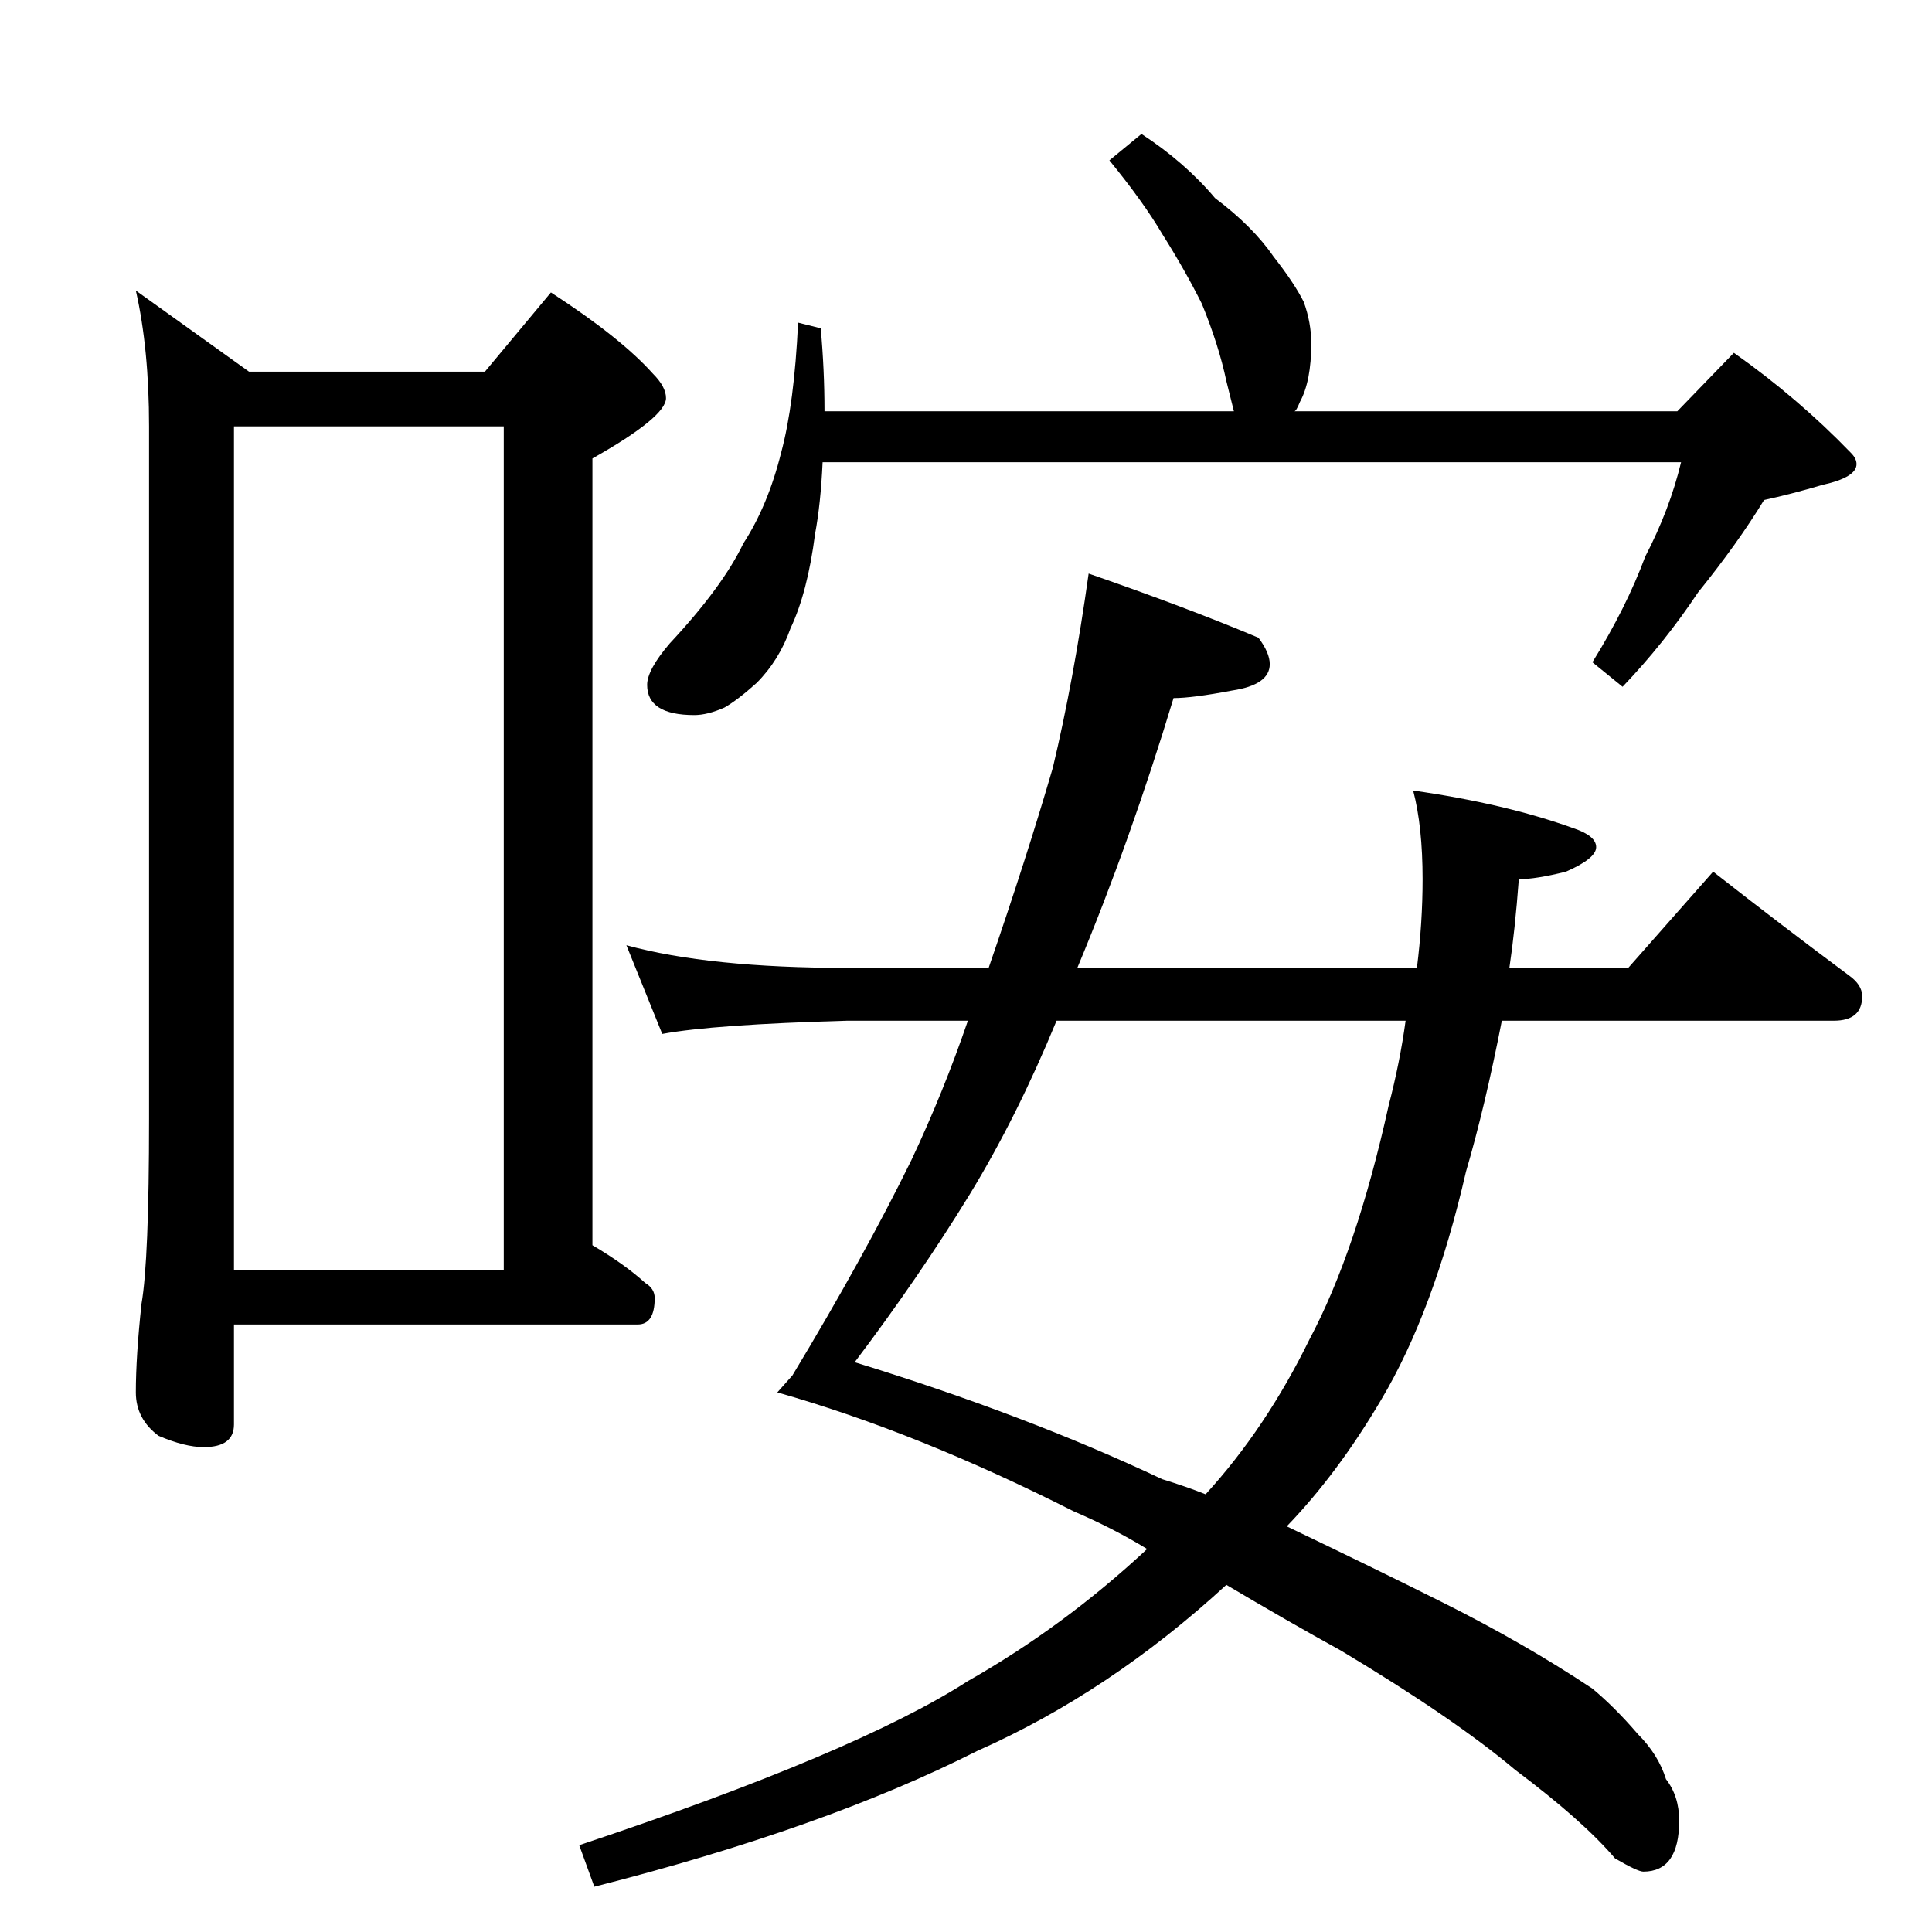 <?xml version="1.0" standalone="no"?>
<!DOCTYPE svg PUBLIC "-//W3C//DTD SVG 1.1//EN" "http://www.w3.org/Graphics/SVG/1.1/DTD/svg11.dtd" >
<svg xmlns="http://www.w3.org/2000/svg" xmlns:xlink="http://www.w3.org/1999/xlink" version="1.1" viewBox="0 -204 1024 1024">
  <g transform="matrix(1 0 0 -1 0 820)">
   <path fill="currentColor"
d="M72 870l60 -43h125l35 42q37 -24 54 -43q7 -7 7 -13q0 -10 -39 -32v-417q17 -10 28 -20q5 -3 5 -8q0 -14 -9 -14h-214v-53q0 -12 -16 -12q-10 0 -24 6q-12 9 -12 23q0 19 3 47q4 23 4 98v367q0 41 -7 72zM124 351h143v447h-143v-447zM605 953q23 -15 39 -34
q20 -15 31 -31q11 -14 16 -24q4 -11 4 -22q0 -20 -6 -31q-2 -5 -3 -5h203l30 31q34 -24 62 -53q3 -3 3 -6q0 -7 -18 -11q-17 -5 -31 -8q-14 -23 -35 -49q-18 -27 -40 -50l-16 13q18 29 28 56q13 25 19 50h-455q-1 -22 -4 -38q-4 -31 -13 -50q-6 -17 -18 -29q-10 -9 -17 -13
q-9 -4 -16 -4q-25 0 -25 16q0 8 12 22q28 30 39 53q13 20 20 48q7 26 9 69l12 -3q2 -22 2 -44h217l-4 16q-4 19 -13 41q-9 18 -21 37q-10 17 -28 39zM577 720q52 -18 90 -34q6 -8 6 -14q0 -11 -20 -14q-21 -4 -31 -4q-23 -76 -51 -143h180q3 24 3 47q0 28 -5 47
q49 -7 85 -20q12 -4 12 -10t-16 -13q-16 -4 -25 -4q-2 -27 -5 -47h63l45 51q37 -29 72 -55q7 -5 7 -11q0 -13 -15 -13h-176q-9 -46 -19 -80q-17 -74 -45 -121q-23 -39 -50 -67q46 -22 82 -40q44 -22 80 -46q12 -10 24 -24q11 -11 15 -24q7 -9 7 -22q0 -27 -19 -27
q-3 0 -15 7q-17 20 -53 47q-32 27 -92 63q-29 16 -61 35q-62 -57 -132 -88q-81 -41 -203 -72l-8 22q147 49 206 87q51 29 95 70q-18 11 -39 20q-83 42 -157 63l8 9q38 63 63 114q17 36 30 74h-64q-71 -2 -98 -7l-19 47q44 -12 117 -12h75q20 58 34 106q11 46 19 103z
M745 483h-185q-21 -51 -46 -92q-27 -44 -61 -89q91 -28 163 -62q13 -4 23 -8q32 35 55 82q25 47 42 124q6 23 9 45z" />
  </g>

</svg>
